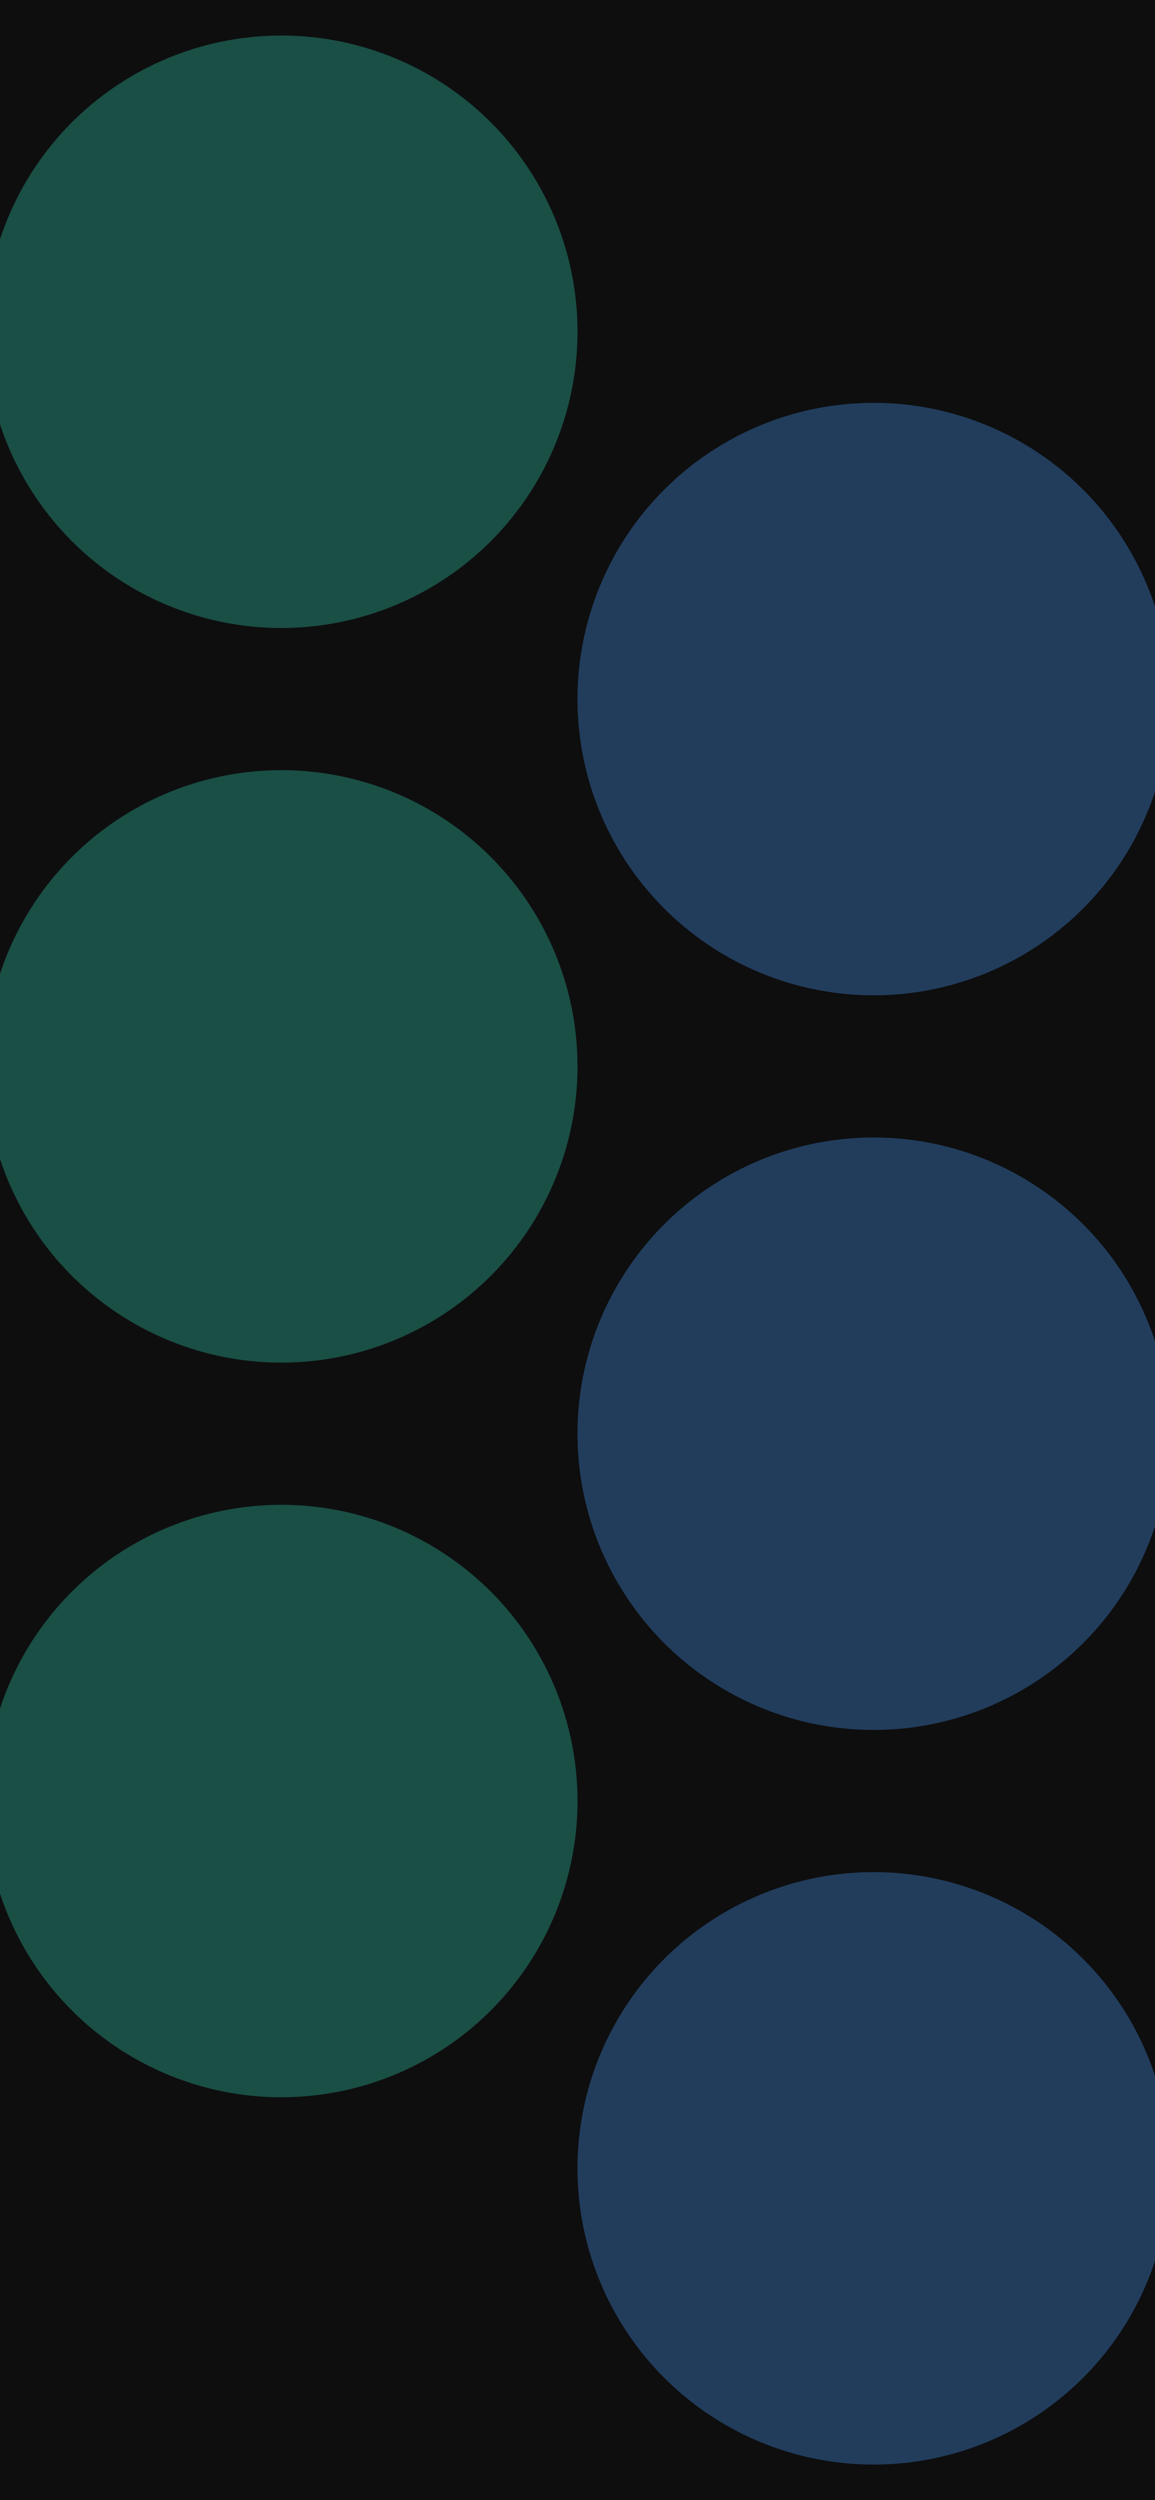 <svg width="390" height="844" viewBox="0 0 390 844" fill="none" xmlns="http://www.w3.org/2000/svg">
<rect width="390" height="844" fill="#0E0E0F"/>
<g opacity="0.6">
<g filter="url(#filter0_f_157_115)">
<circle cx="95" cy="112" r="100" fill="#227A69"/>
</g>
<g filter="url(#filter1_f_157_115)">
<circle cx="295" cy="236" r="100" fill="#2E5B8F"/>
</g>
<g filter="url(#filter2_f_157_115)">
<circle cx="95" cy="360" r="100" fill="#227A69"/>
</g>
<g filter="url(#filter3_f_157_115)">
<circle cx="295" cy="484" r="100" fill="#2E5B8F"/>
</g>
<g filter="url(#filter4_f_157_115)">
<circle cx="95" cy="608" r="100" fill="#227A69"/>
</g>
<g filter="url(#filter5_f_157_115)">
<circle cx="295" cy="732" r="100" fill="#2E5B8F"/>
</g>
</g>
<defs>
<filter id="filter0_f_157_115" x="-225" y="-208" width="640" height="640" filterUnits="userSpaceOnUse" color-interpolation-filters="sRGB">
<feFlood flood-opacity="0" result="BackgroundImageFix"/>
<feBlend mode="normal" in="SourceGraphic" in2="BackgroundImageFix" result="shape"/>
<feGaussianBlur stdDeviation="110" result="effect1_foregroundBlur_157_115"/>
</filter>
<filter id="filter1_f_157_115" x="-25" y="-84" width="640" height="640" filterUnits="userSpaceOnUse" color-interpolation-filters="sRGB">
<feFlood flood-opacity="0" result="BackgroundImageFix"/>
<feBlend mode="normal" in="SourceGraphic" in2="BackgroundImageFix" result="shape"/>
<feGaussianBlur stdDeviation="110" result="effect1_foregroundBlur_157_115"/>
</filter>
<filter id="filter2_f_157_115" x="-225" y="40" width="640" height="640" filterUnits="userSpaceOnUse" color-interpolation-filters="sRGB">
<feFlood flood-opacity="0" result="BackgroundImageFix"/>
<feBlend mode="normal" in="SourceGraphic" in2="BackgroundImageFix" result="shape"/>
<feGaussianBlur stdDeviation="110" result="effect1_foregroundBlur_157_115"/>
</filter>
<filter id="filter3_f_157_115" x="-25" y="164" width="640" height="640" filterUnits="userSpaceOnUse" color-interpolation-filters="sRGB">
<feFlood flood-opacity="0" result="BackgroundImageFix"/>
<feBlend mode="normal" in="SourceGraphic" in2="BackgroundImageFix" result="shape"/>
<feGaussianBlur stdDeviation="110" result="effect1_foregroundBlur_157_115"/>
</filter>
<filter id="filter4_f_157_115" x="-225" y="288" width="640" height="640" filterUnits="userSpaceOnUse" color-interpolation-filters="sRGB">
<feFlood flood-opacity="0" result="BackgroundImageFix"/>
<feBlend mode="normal" in="SourceGraphic" in2="BackgroundImageFix" result="shape"/>
<feGaussianBlur stdDeviation="110" result="effect1_foregroundBlur_157_115"/>
</filter>
<filter id="filter5_f_157_115" x="-25" y="412" width="640" height="640" filterUnits="userSpaceOnUse" color-interpolation-filters="sRGB">
<feFlood flood-opacity="0" result="BackgroundImageFix"/>
<feBlend mode="normal" in="SourceGraphic" in2="BackgroundImageFix" result="shape"/>
<feGaussianBlur stdDeviation="110" result="effect1_foregroundBlur_157_115"/>
</filter>
</defs>
</svg>
